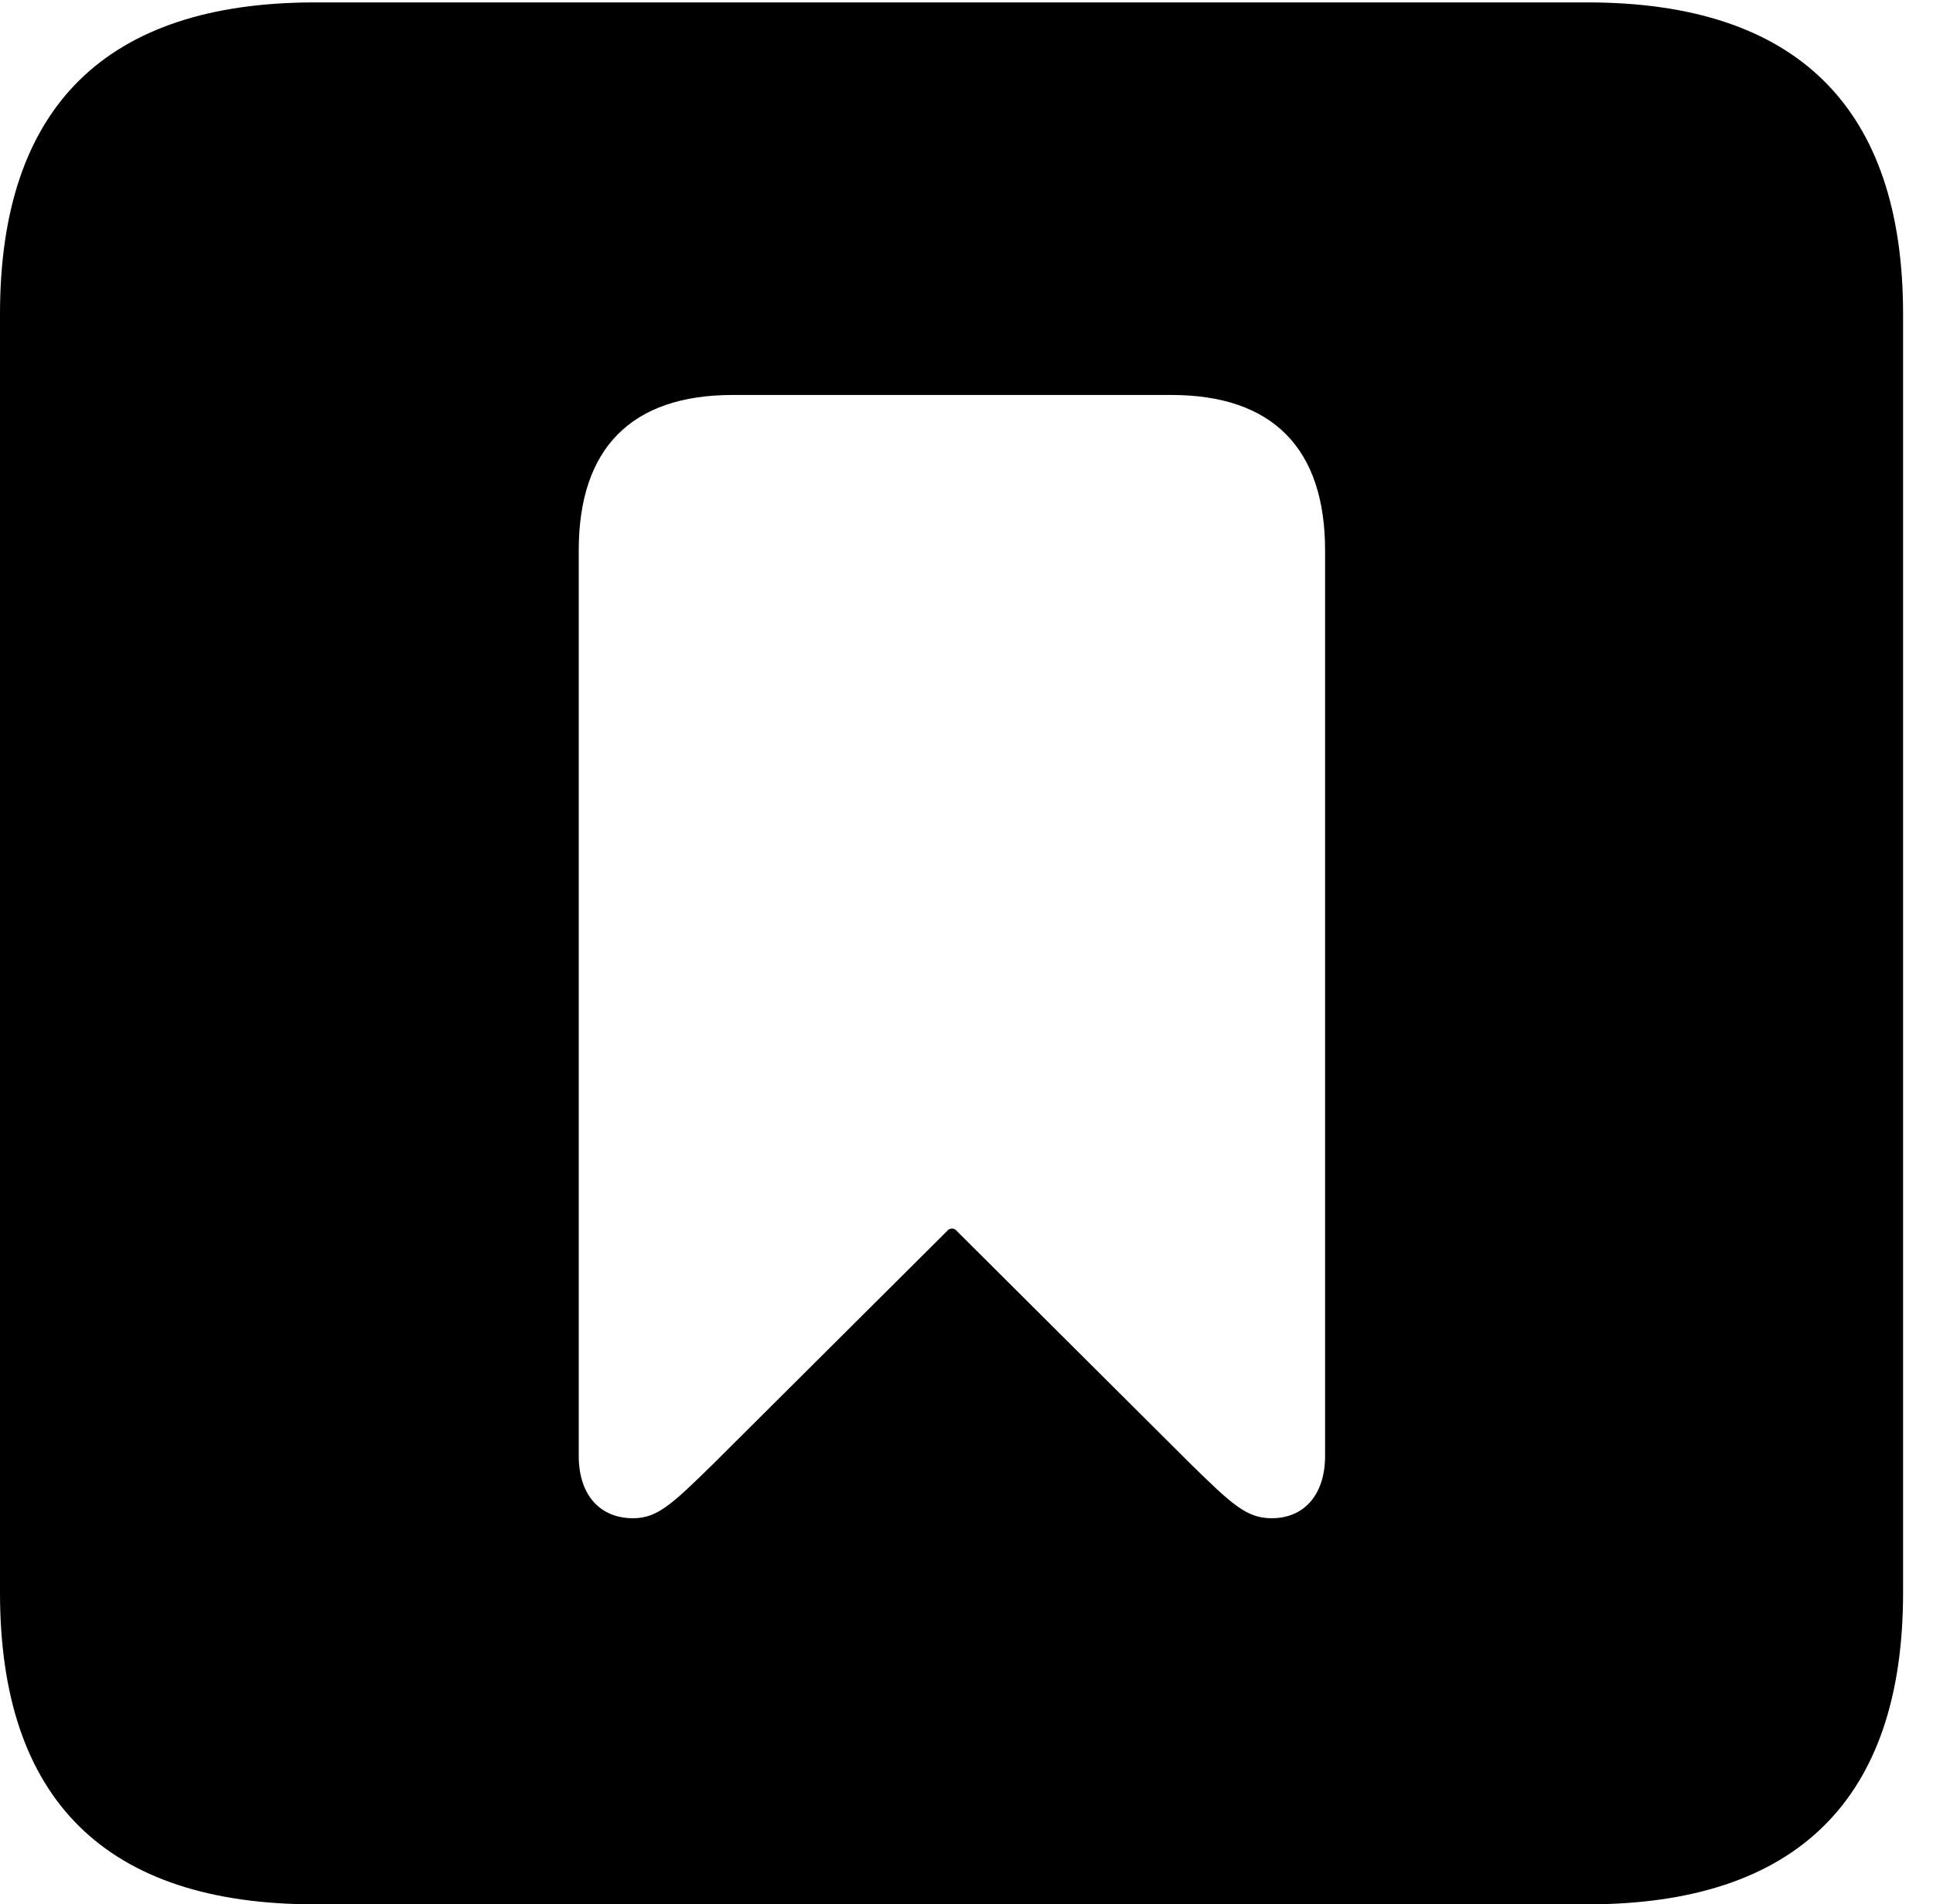 <svg version="1.1" xmlns="http://www.w3.org/2000/svg" xmlns:xlink="http://www.w3.org/1999/xlink" width="23.32" height="22.979" viewBox="0 0 23.32 22.979">
 <g>
  <rect height="22.979" opacity="0" width="23.32" x="0" y="0"/>
  <path d="M22.959 3.789L22.959 19.219C22.959 21.709 21.68 22.979 19.15 22.979L3.799 22.979C1.279 22.979 0 21.719 0 19.219L0 3.789C0 1.289 1.279 0.029 3.799 0.029L19.15 0.029C21.68 0.029 22.959 1.299 22.959 3.789ZM8.838 4.766C7.617 4.766 6.982 5.41 6.982 6.641L6.982 17.568C6.982 18.037 7.236 18.32 7.637 18.32C7.93 18.32 8.105 18.154 8.613 17.656L11.426 14.854C11.455 14.815 11.514 14.815 11.543 14.854L14.355 17.656C14.863 18.154 15.039 18.32 15.342 18.32C15.732 18.32 15.986 18.037 15.986 17.568L15.986 6.641C15.986 5.41 15.352 4.766 14.131 4.766Z" fill="currentColor"/>
 </g>
</svg>
